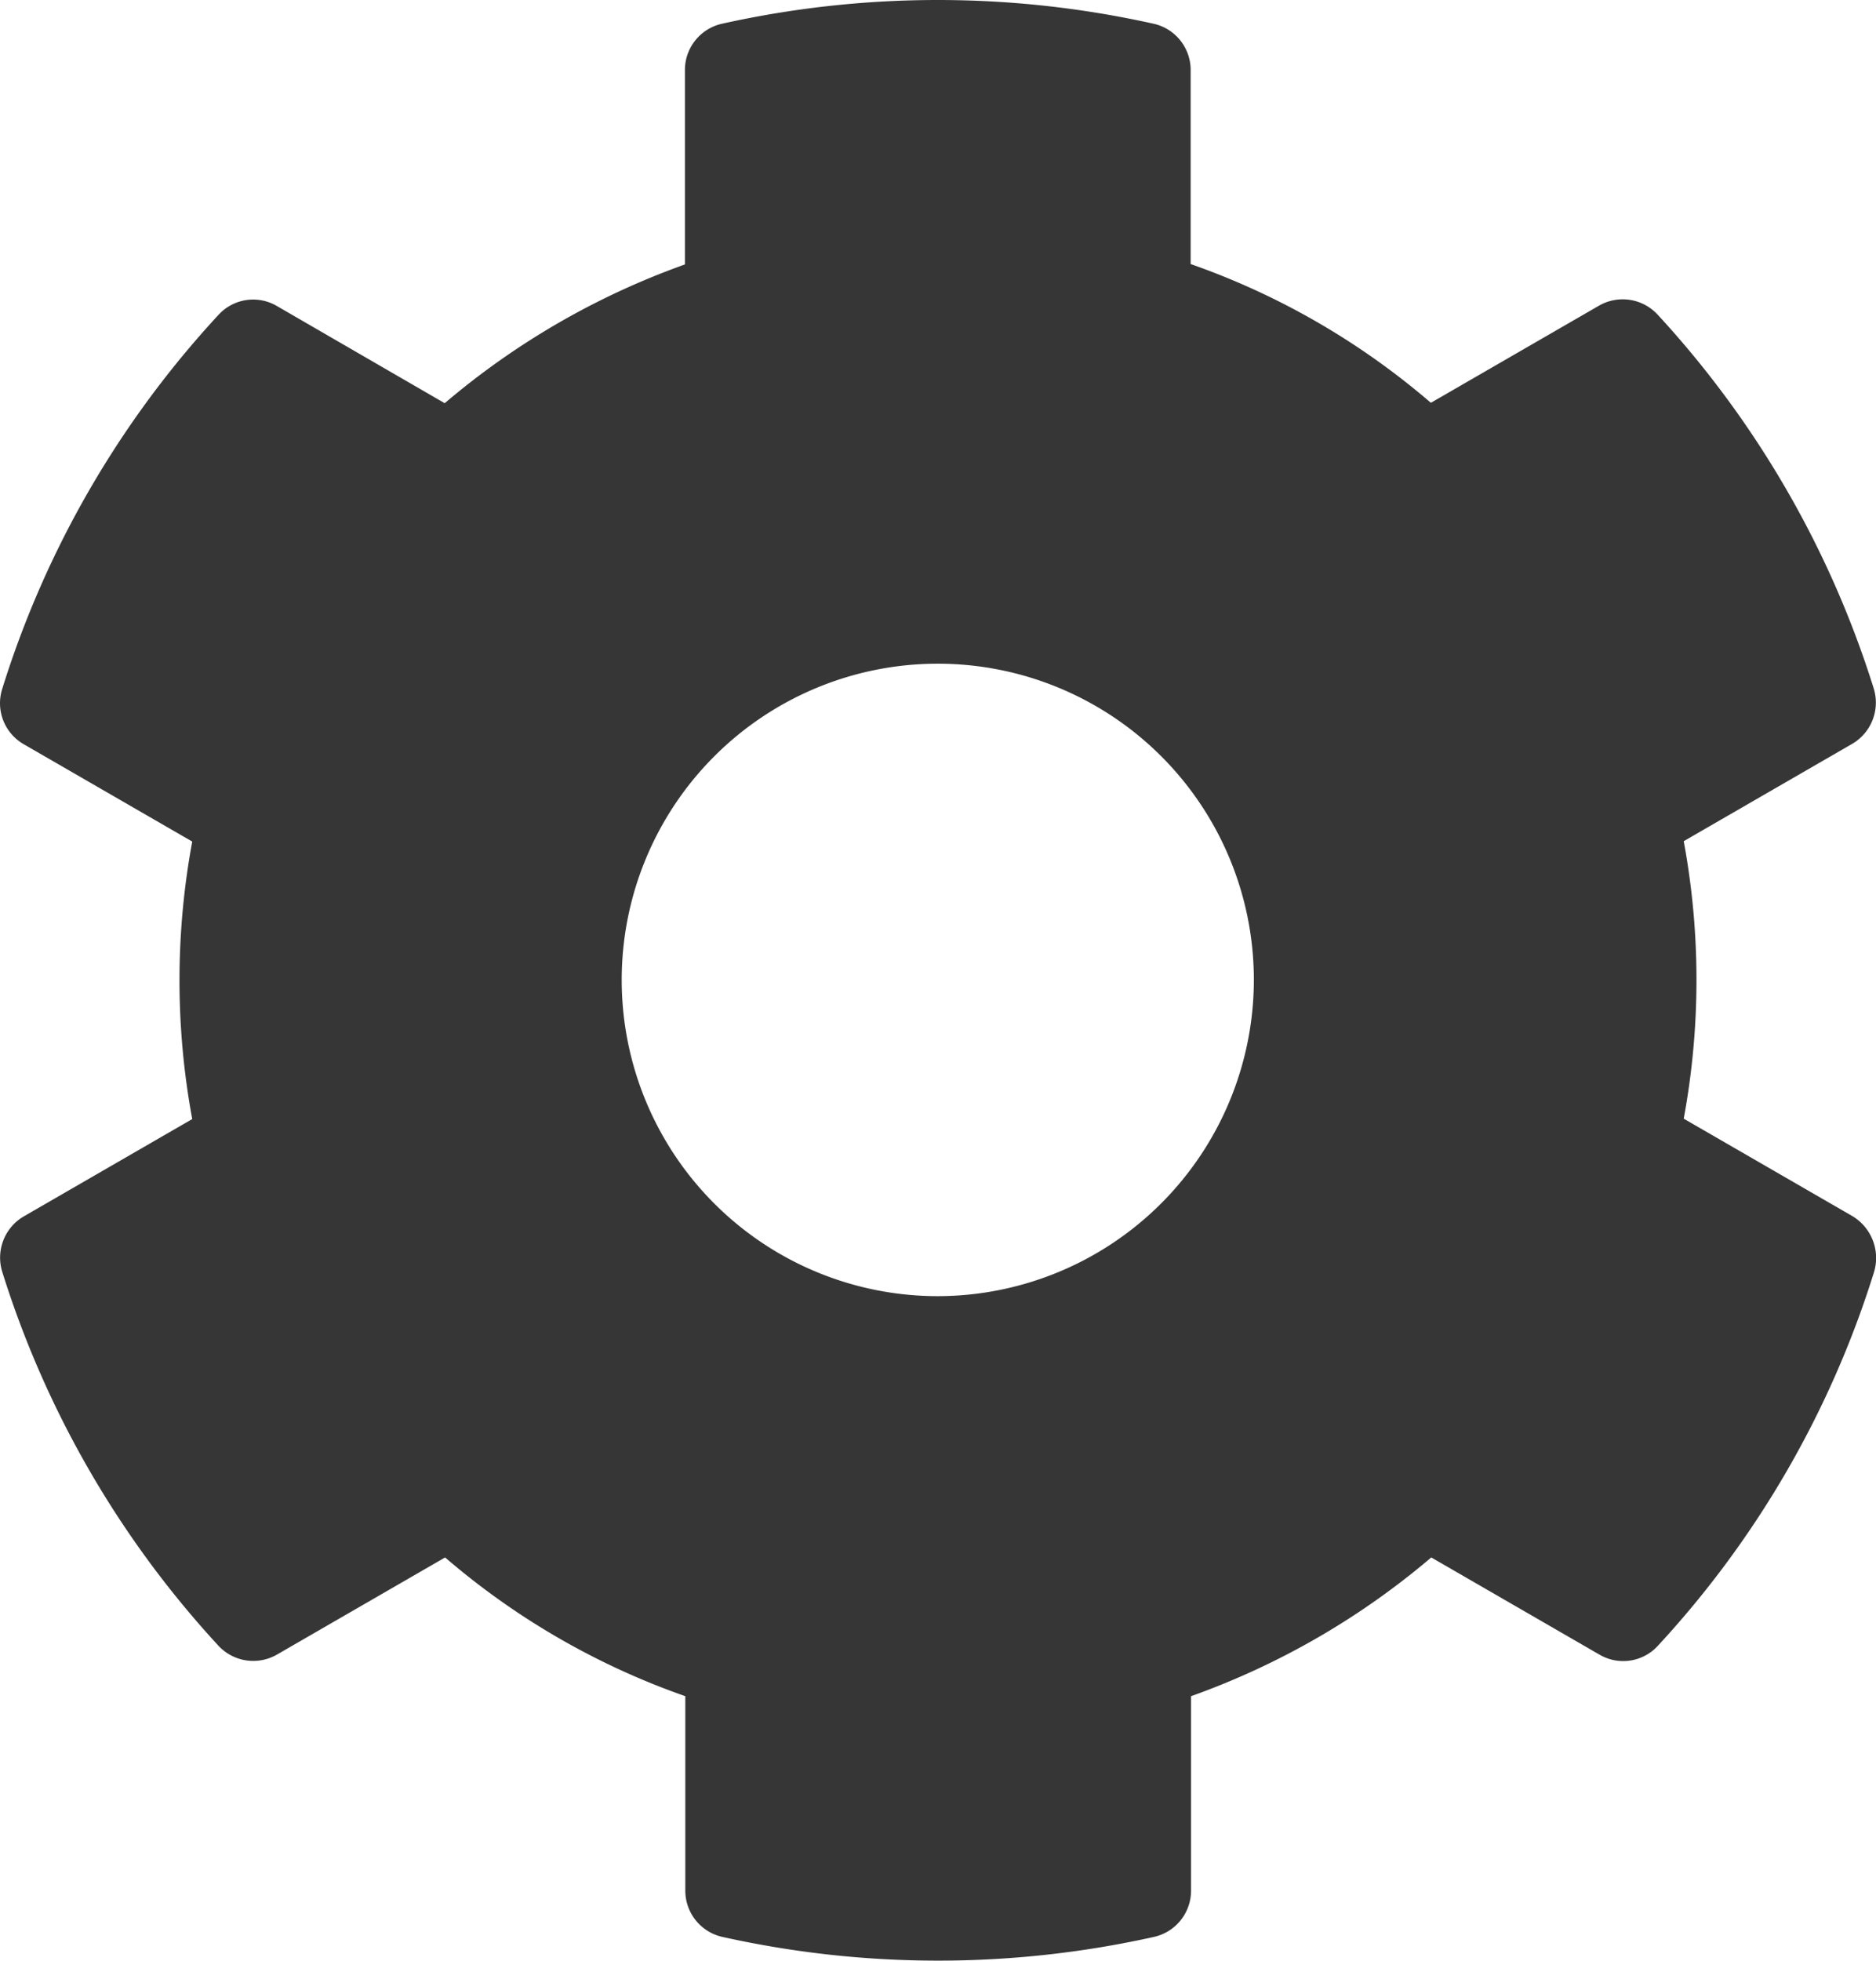 <svg xmlns="http://www.w3.org/2000/svg" width="474.821" height="496.002" viewBox="0 0 474.821 496.002"><path d="M487.4,315.7l-42.6-24.6a192.622,192.622,0,0,0,0-70.2l42.6-24.6a12.085,12.085,0,0,0,5.5-14,249.058,249.058,0,0,0-54.7-94.6,12.033,12.033,0,0,0-14.8-2.3L380.8,110A188.725,188.725,0,0,0,320,74.9V25.8a11.981,11.981,0,0,0-9.4-11.7,251.393,251.393,0,0,0-109.2,0A11.981,11.981,0,0,0,192,25.8V75a194.681,194.681,0,0,0-60.8,35.1L88.7,85.5a11.881,11.881,0,0,0-14.8,2.3,247.56,247.56,0,0,0-54.7,94.6,11.962,11.962,0,0,0,5.5,14L67.3,221a192.622,192.622,0,0,0,0,70.2L24.7,315.8a12.085,12.085,0,0,0-5.5,14,249.057,249.057,0,0,0,54.7,94.6,12.033,12.033,0,0,0,14.8,2.3l42.6-24.6a188.725,188.725,0,0,0,60.8,35.1v49.2a11.981,11.981,0,0,0,9.4,11.7,251.393,251.393,0,0,0,109.2,0,11.981,11.981,0,0,0,9.4-11.7V437.2a194.68,194.68,0,0,0,60.8-35.1l42.6,24.6a11.882,11.882,0,0,0,14.8-2.3A247.56,247.56,0,0,0,493,329.8,12.35,12.35,0,0,0,487.4,315.7ZM256,336a80,80,0,1,1,80-80A80.106,80.106,0,0,1,256,336Z" transform="translate(-18.644 -8.099)" fill="#363636"/></svg>